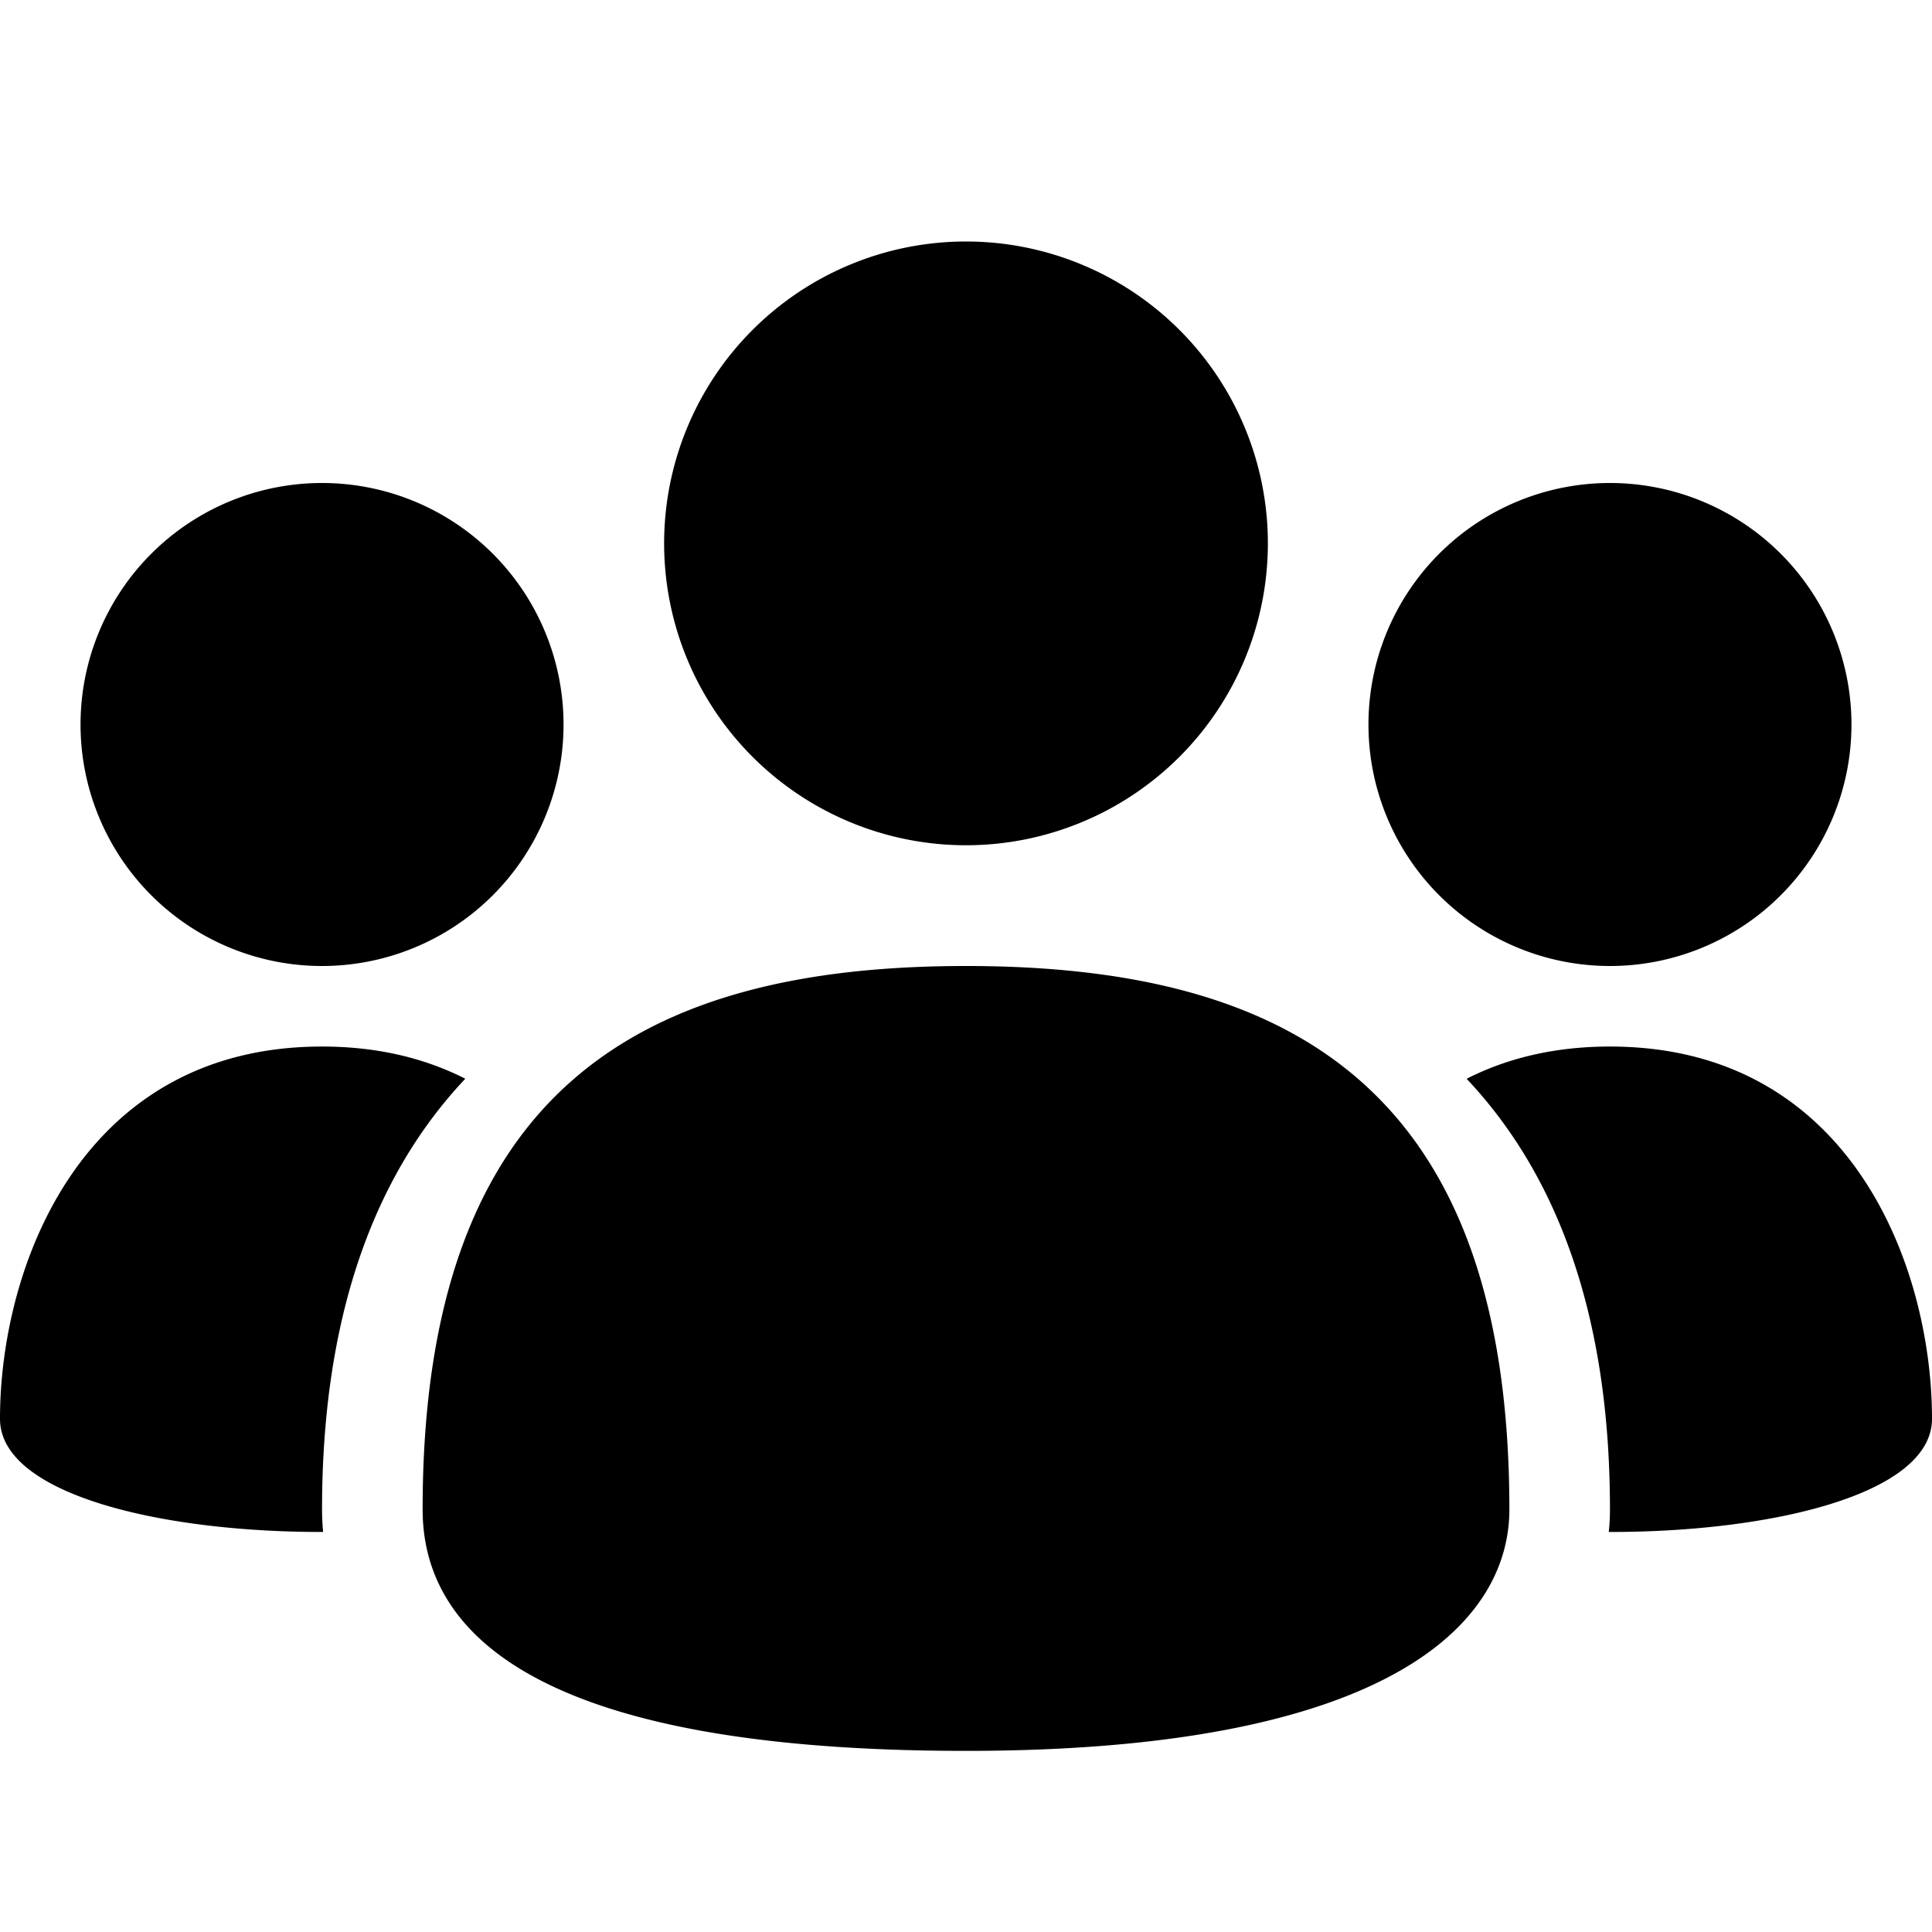 <svg xmlns="http://www.w3.org/2000/svg" width="1em" height="1em" viewBox="0 0 16 16" class="icon" style="shape-rendering: geometricprecision;"><path fill-rule="evenodd" class="" fill="currentColor" d="M13.323 12.687c.007-.061.01-.123.01-.187 0-1.582-.422-2.755-1.187-3.566.33-.168.722-.267 1.187-.267 2 0 2.667 1.833 2.667 3.083 0 .627-1.34.94-2.677.937zm-9.47-3.753c-.764.81-1.186 1.984-1.186 3.566 0 .064.003.126.009.187C1.339 12.69 0 12.377 0 11.75c0-1.25.667-3.083 2.667-3.083.465 0 .857.099 1.187.267zM8 7a2.5 2.5 0 1 1 0-5 2.5 2.5 0 0 1 0 5zm5.333 1a2 2 0 1 1 0-4 2 2 0 0 1 0 4zM2.667 8a2 2 0 1 1 0-4 2 2 0 0 1 0 4zM8 8c2.667 0 4.5 1 4.5 4.5 0 .945-1 2-4.5 2s-4.5-.945-4.5-2C3.5 9 5.333 8 8 8z"></path></svg>